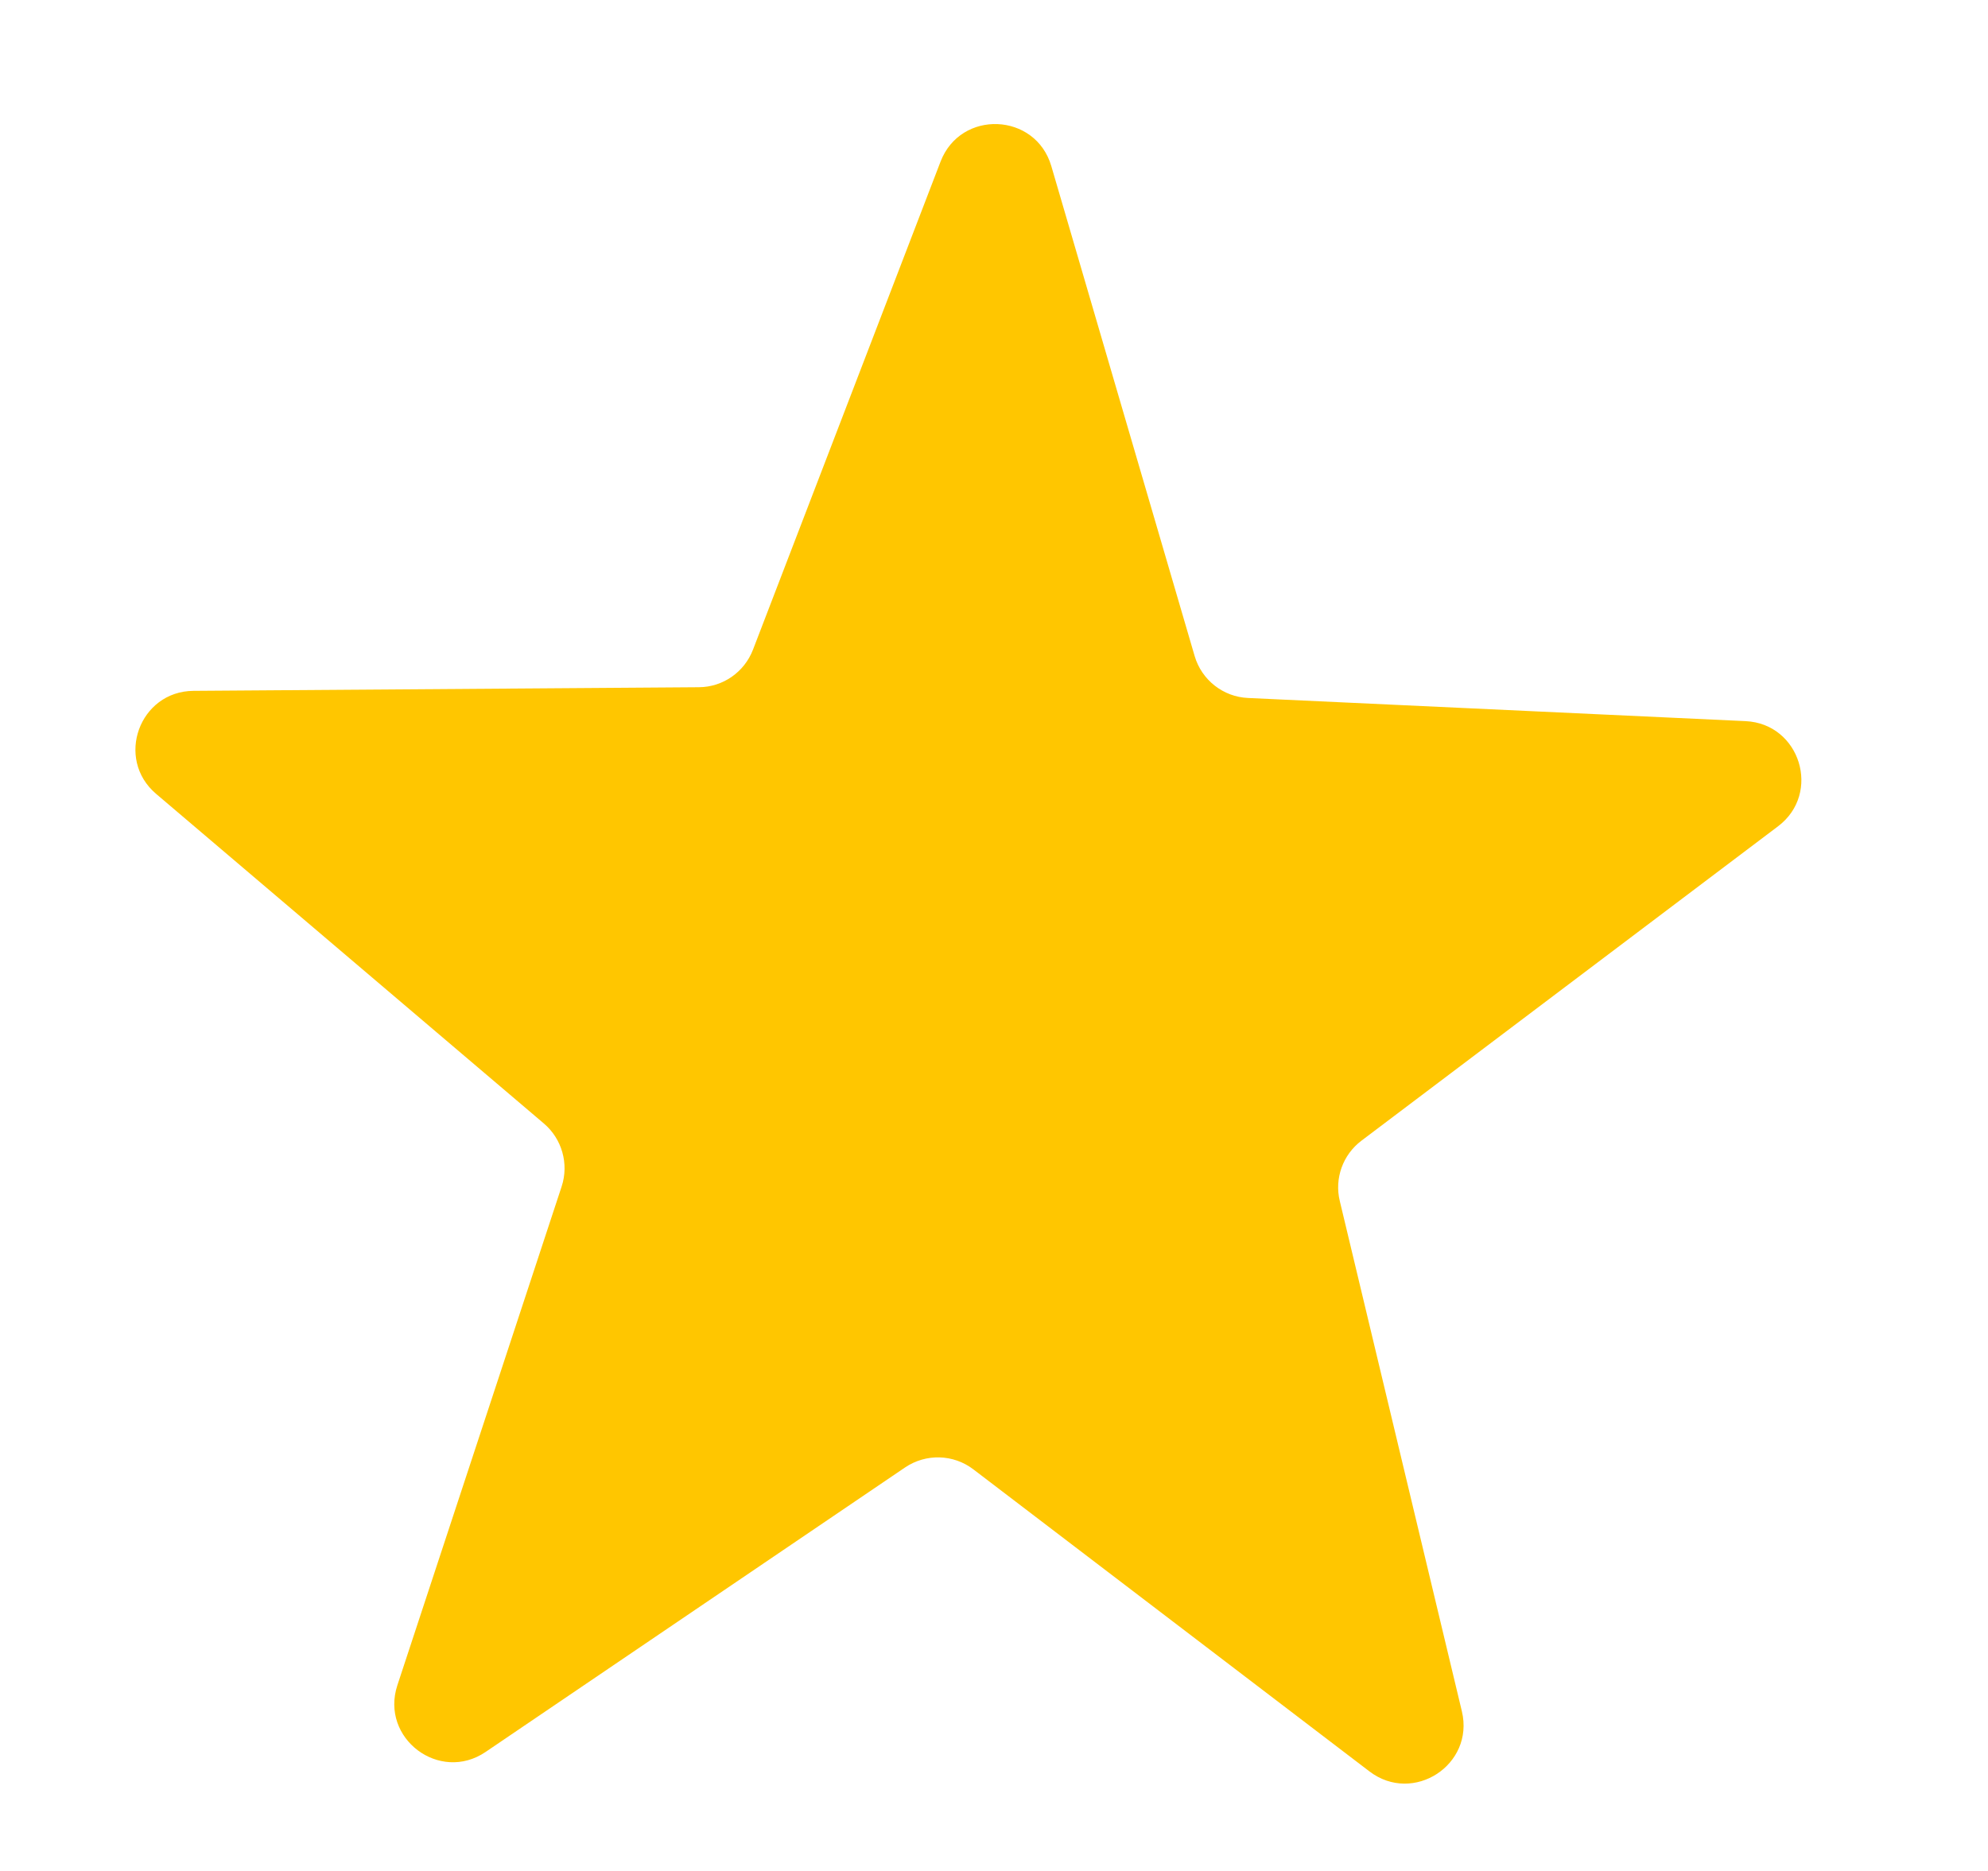 <svg width="17" height="16" viewBox="0 0 17 16" fill="none" xmlns="http://www.w3.org/2000/svg">
<path d="M14.927 6.167C15.394 6.189 15.578 6.784 15.205 7.066L11.642 9.755C11.483 9.875 11.41 10.078 11.457 10.271L12.501 14.635C12.61 15.092 12.085 15.434 11.711 15.149L8.324 12.566C8.153 12.435 7.918 12.429 7.74 12.549L4.153 14.982C3.759 15.25 3.249 14.866 3.398 14.412L4.803 10.146C4.866 9.953 4.806 9.74 4.651 9.608L1.335 6.789C0.982 6.489 1.192 5.911 1.655 5.908L5.976 5.877C6.182 5.876 6.365 5.748 6.439 5.556L8.043 1.382C8.215 0.935 8.855 0.961 8.99 1.42L10.216 5.611C10.276 5.815 10.46 5.96 10.673 5.969L14.927 6.167Z" fill="#FFC600"/>
</svg>
